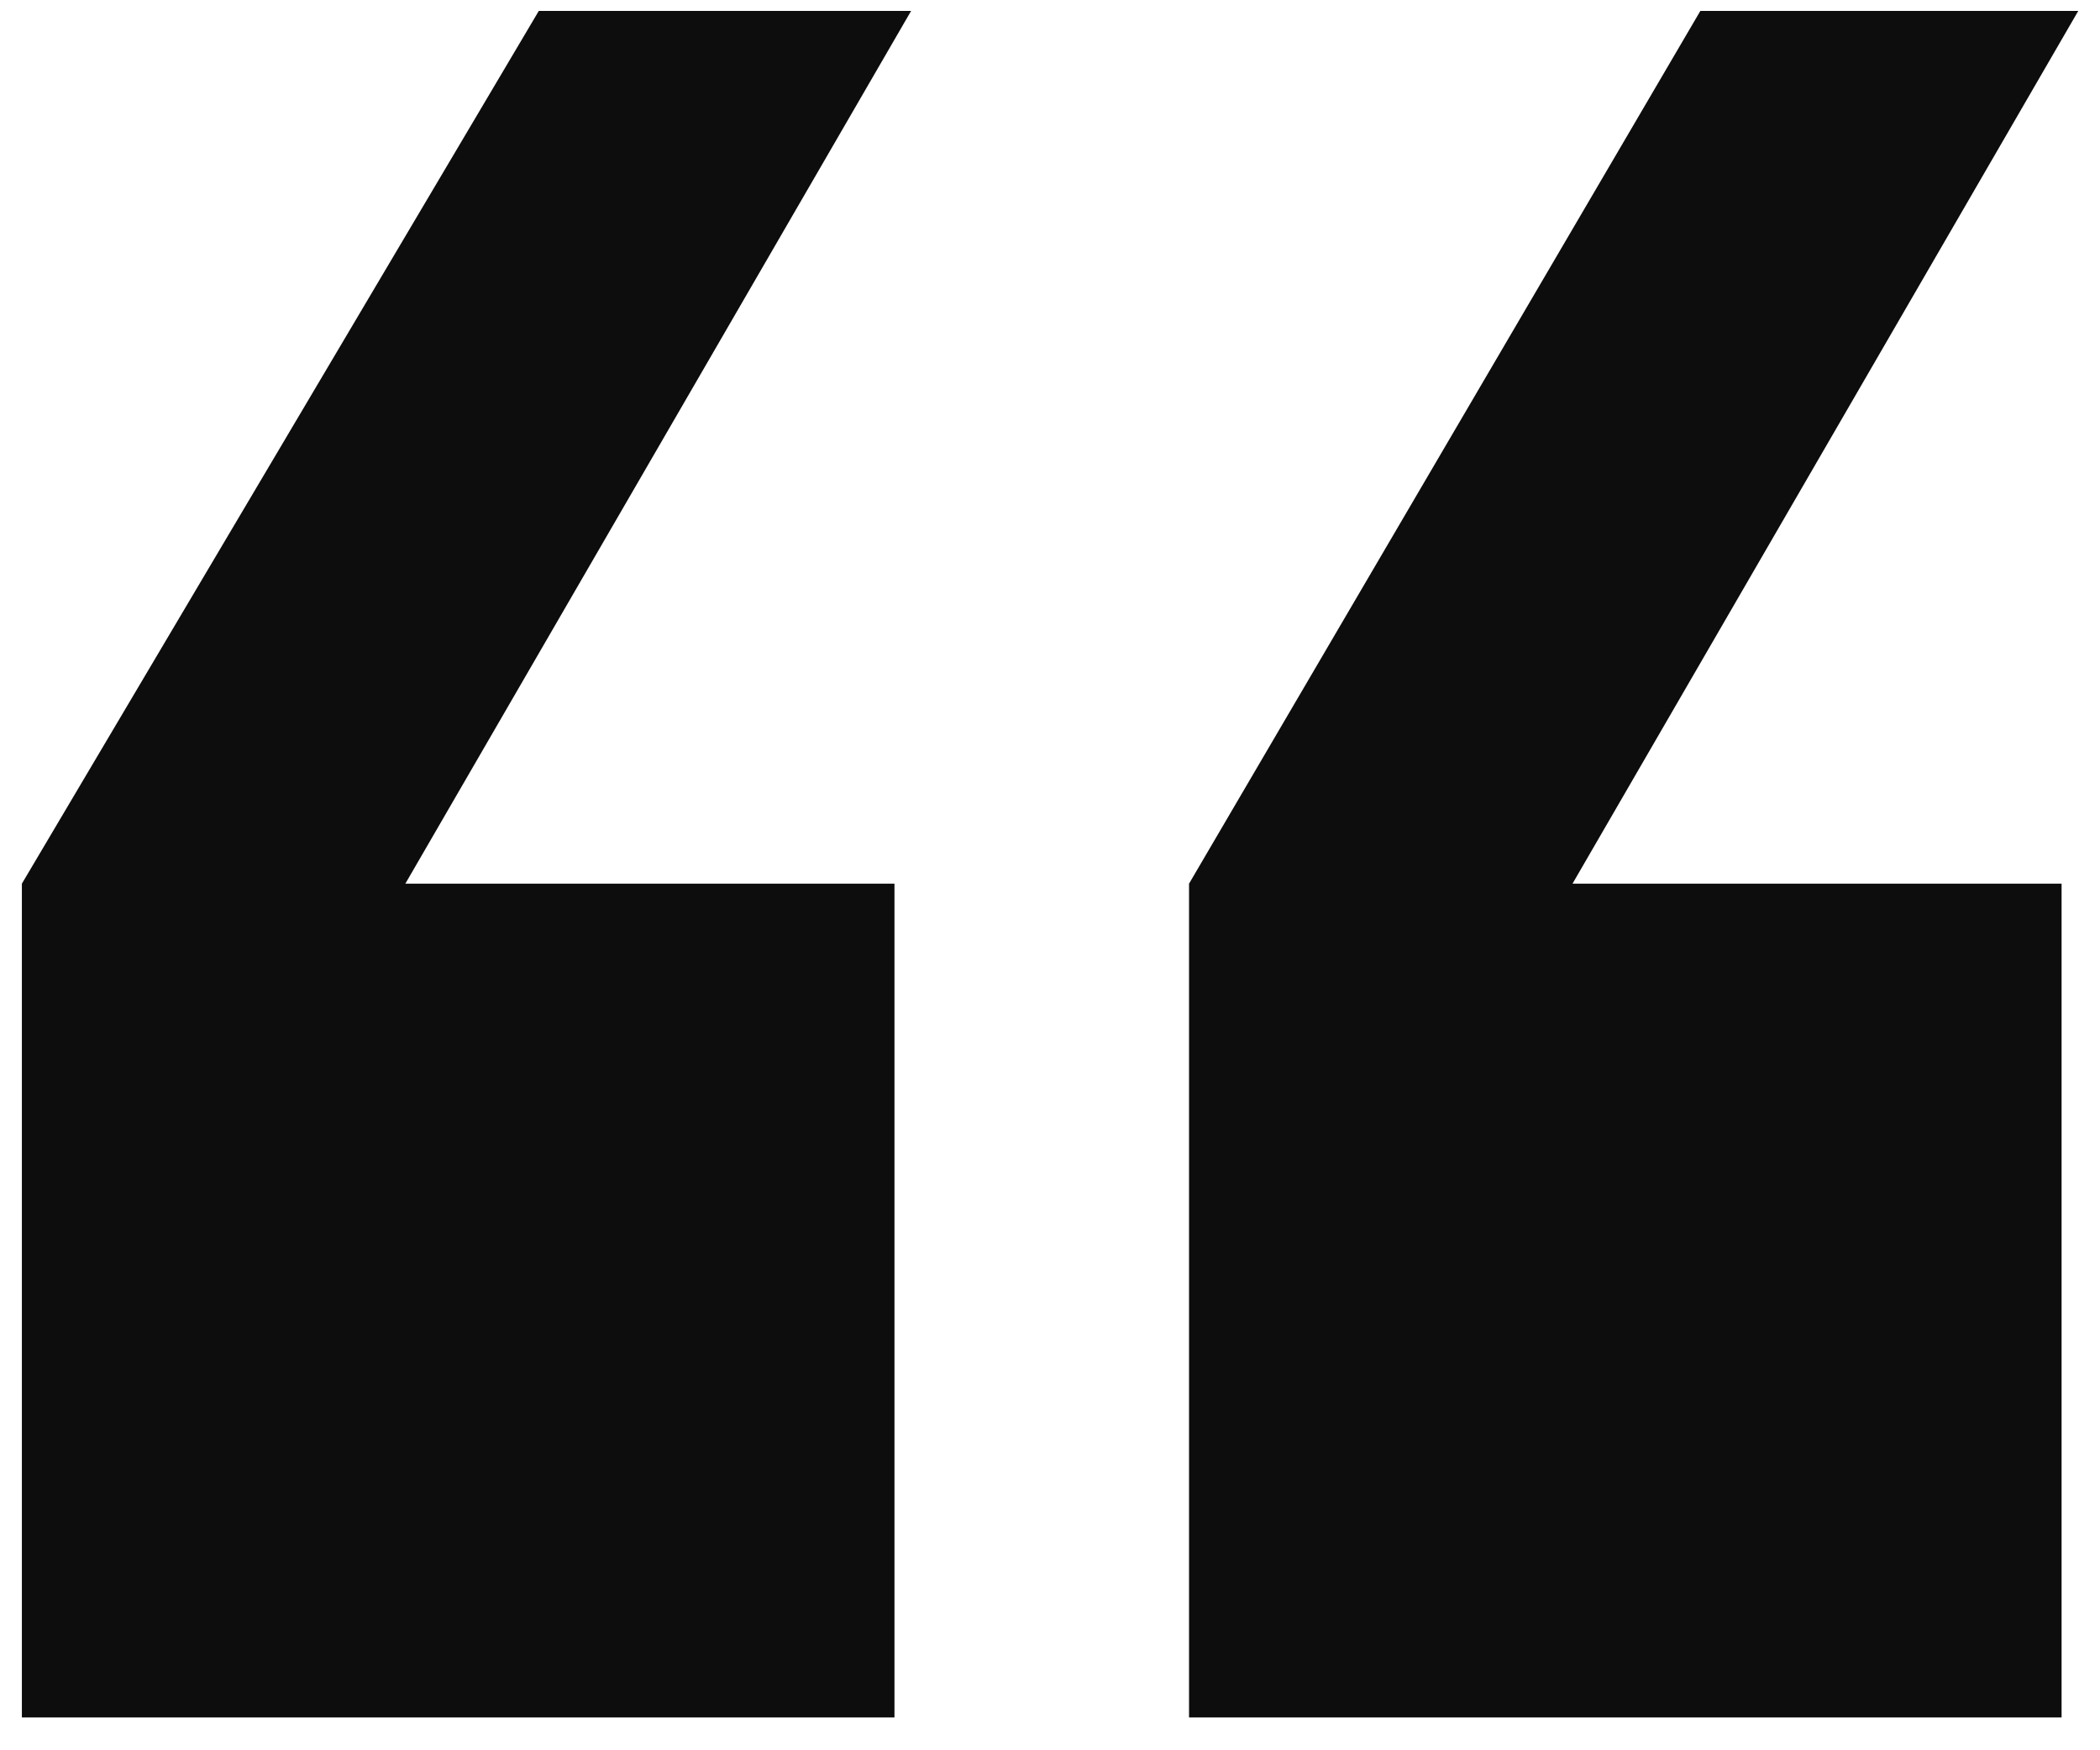 <svg width="48" height="40" viewBox="0 0 48 40" fill="none" xmlns="http://www.w3.org/2000/svg">
<g clip-path="url(#clip0_0_1491)">
<path d="M20.445 39.25V20.195H9.265L20.825 0.25H12.315L0.5 20.195V39.25H20.445ZM47.122 39.25V20.195H35.943L47.503 0.25H38.865L27.178 20.195V39.25H47.122Z" fill="#0D0D0D"/>
</g>
<defs>
<clipPath id="clip0_0_1491">
<rect width="48" height="40" fill="white"/>
</clipPath>
</defs>
</svg>
